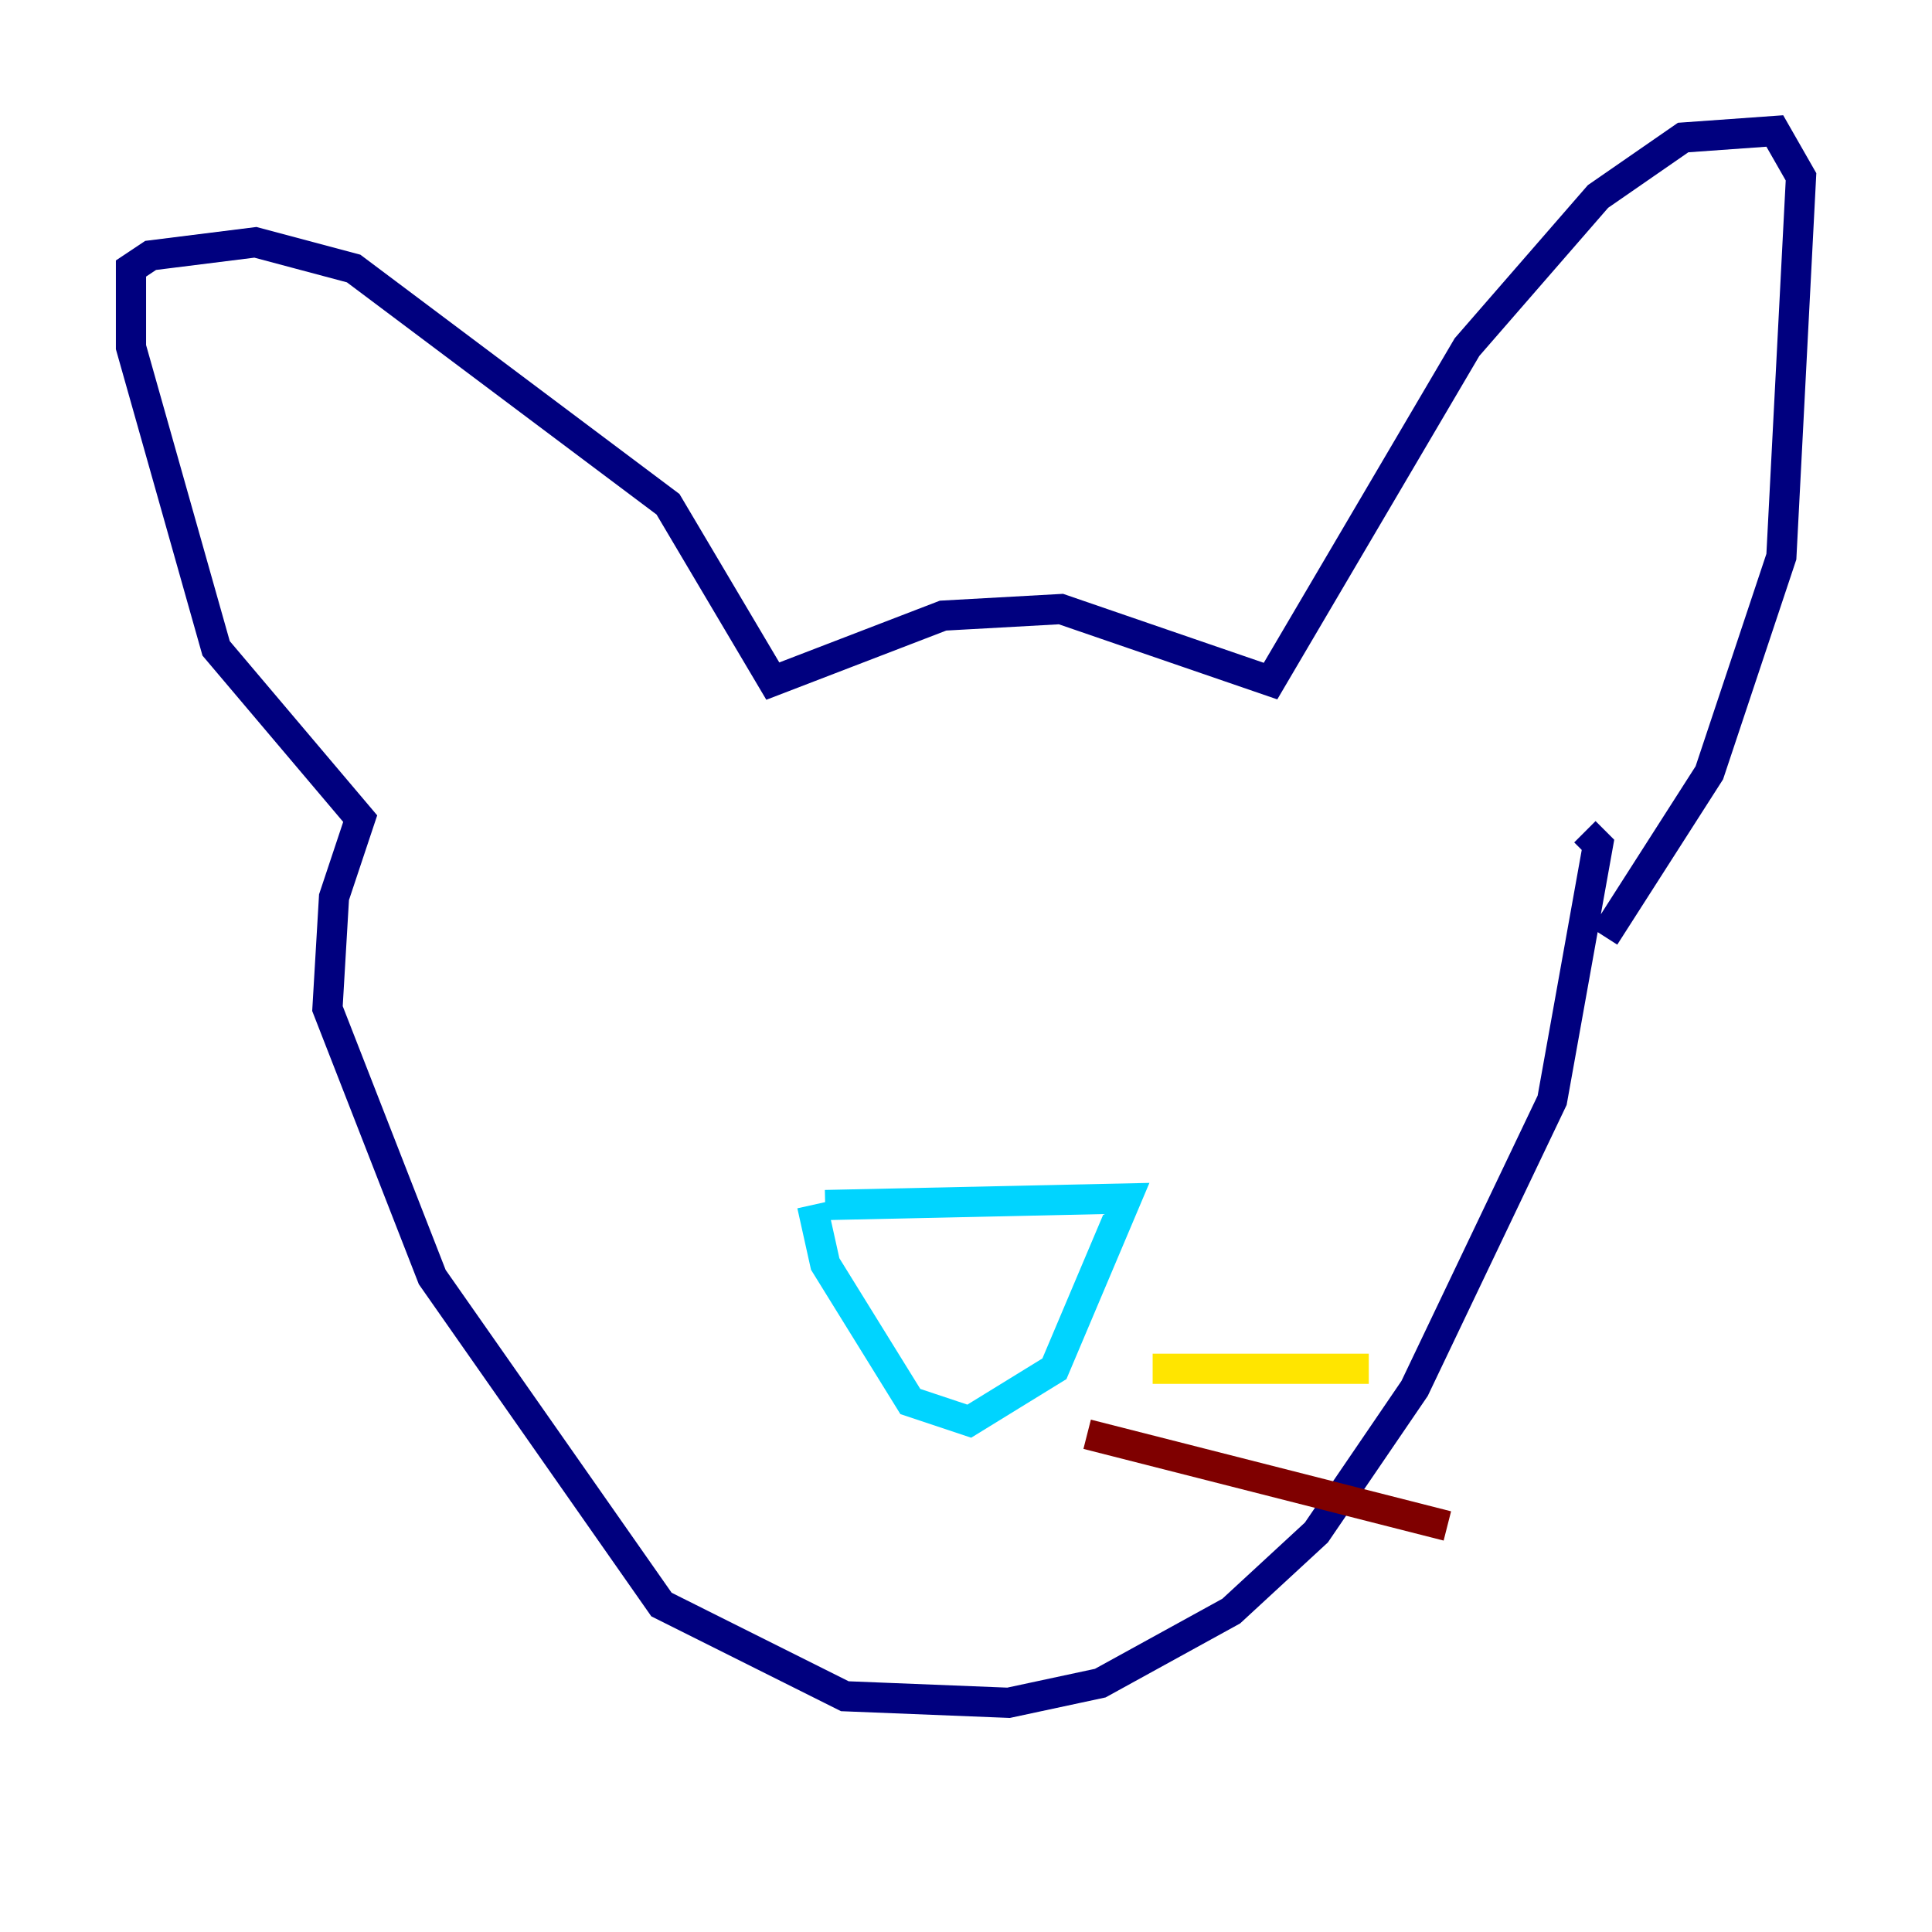<?xml version="1.0" encoding="utf-8" ?>
<svg baseProfile="tiny" height="128" version="1.2" viewBox="0,0,128,128" width="128" xmlns="http://www.w3.org/2000/svg" xmlns:ev="http://www.w3.org/2001/xml-events" xmlns:xlink="http://www.w3.org/1999/xlink"><defs /><polyline fill="none" points="106.305,62.047 113.248,51.2 118.02,36.881 119.322,11.715 117.586,8.678 111.512,9.112 105.871,13.017 97.193,22.997 84.176,45.125 70.291,40.352 62.481,40.786 51.2,45.125 44.258,33.41 23.43,17.79 16.922,16.054 9.98,16.922 8.678,17.79 8.678,22.997 14.319,42.956 23.864,54.237 22.129,59.444 21.695,66.82 28.637,84.61 43.824,106.305 55.973,112.38 66.82,112.814 72.895,111.512 81.573,106.739 87.214,101.532 93.722,91.986 102.834,72.895 105.871,55.973 105.003,55.105" stroke="#00007f" stroke-width="2" /><polyline fill="none" points="54.671,79.837 74.63,79.403 69.858,90.685 64.217,94.156 60.312,92.854 54.671,83.742 53.803,79.837" stroke="#00d4ff" stroke-width="2" /><polyline fill="none" points="90.685,90.685 76.366,90.685" stroke="#ffe500" stroke-width="2" /><polyline fill="none" points="95.891,101.098 72.027,95.024" stroke="#7f0000" stroke-width="2" /></svg>